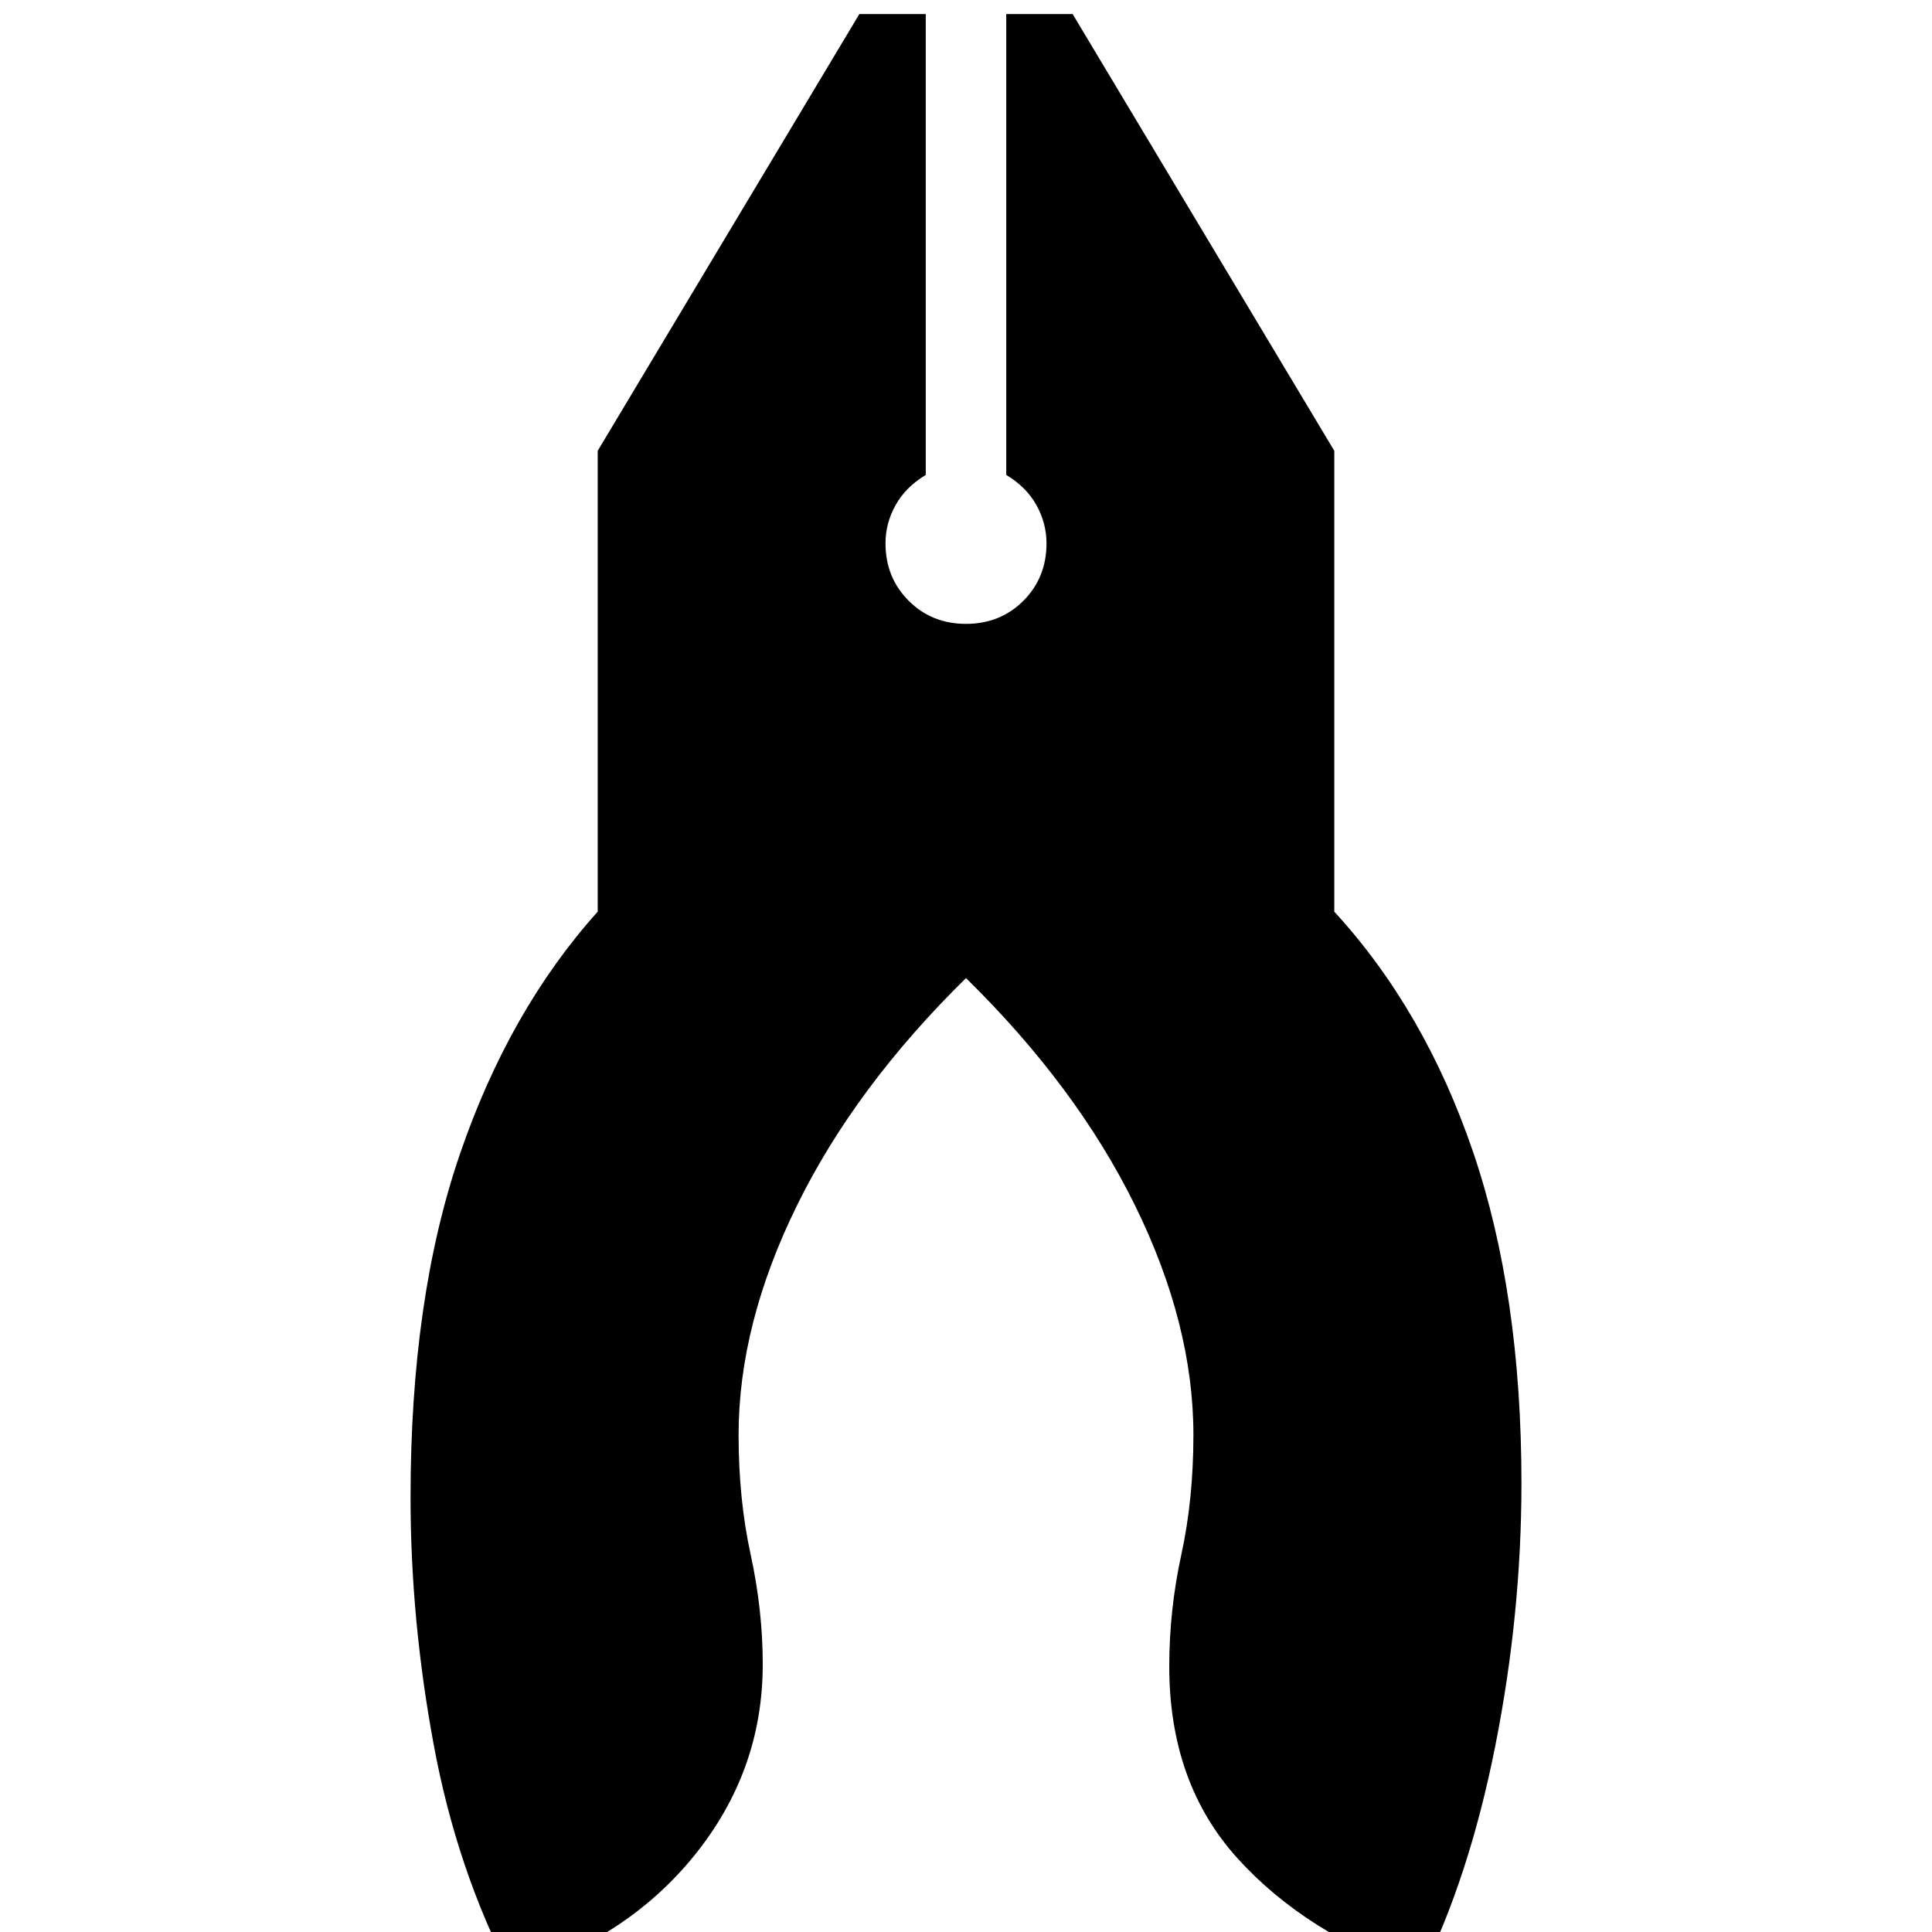 <svg xmlns="http://www.w3.org/2000/svg" height="24" width="24"><path d="M6.35 24.525q-.675-1.3-.962-2.85Q5.1 20.125 5.1 18.6q0-2.475.613-4.263.612-1.787 1.712-3.012V5.6l3.25-5.425h.825V5.9q-.25.15-.375.375T11 6.75q0 .425.288.713.287.287.712.287t.713-.287Q13 7.175 13 6.75q0-.25-.125-.475-.125-.225-.375-.375V.175h.825l3.25 5.425v5.725Q17.7 12.55 18.3 14.312q.6 1.763.6 4.113 0 1.625-.325 3.263-.325 1.637-.925 2.837-1.425-.5-2.275-1.438-.85-.937-.85-2.387 0-.7.15-1.388.15-.687.15-1.487 0-1.375-.725-2.85T12 12.15q-1.375 1.35-2.1 2.825-.725 1.475-.725 2.85 0 .8.15 1.487.15.688.15 1.363 0 1.325-.85 2.375T6.35 24.525Z"/></svg>
